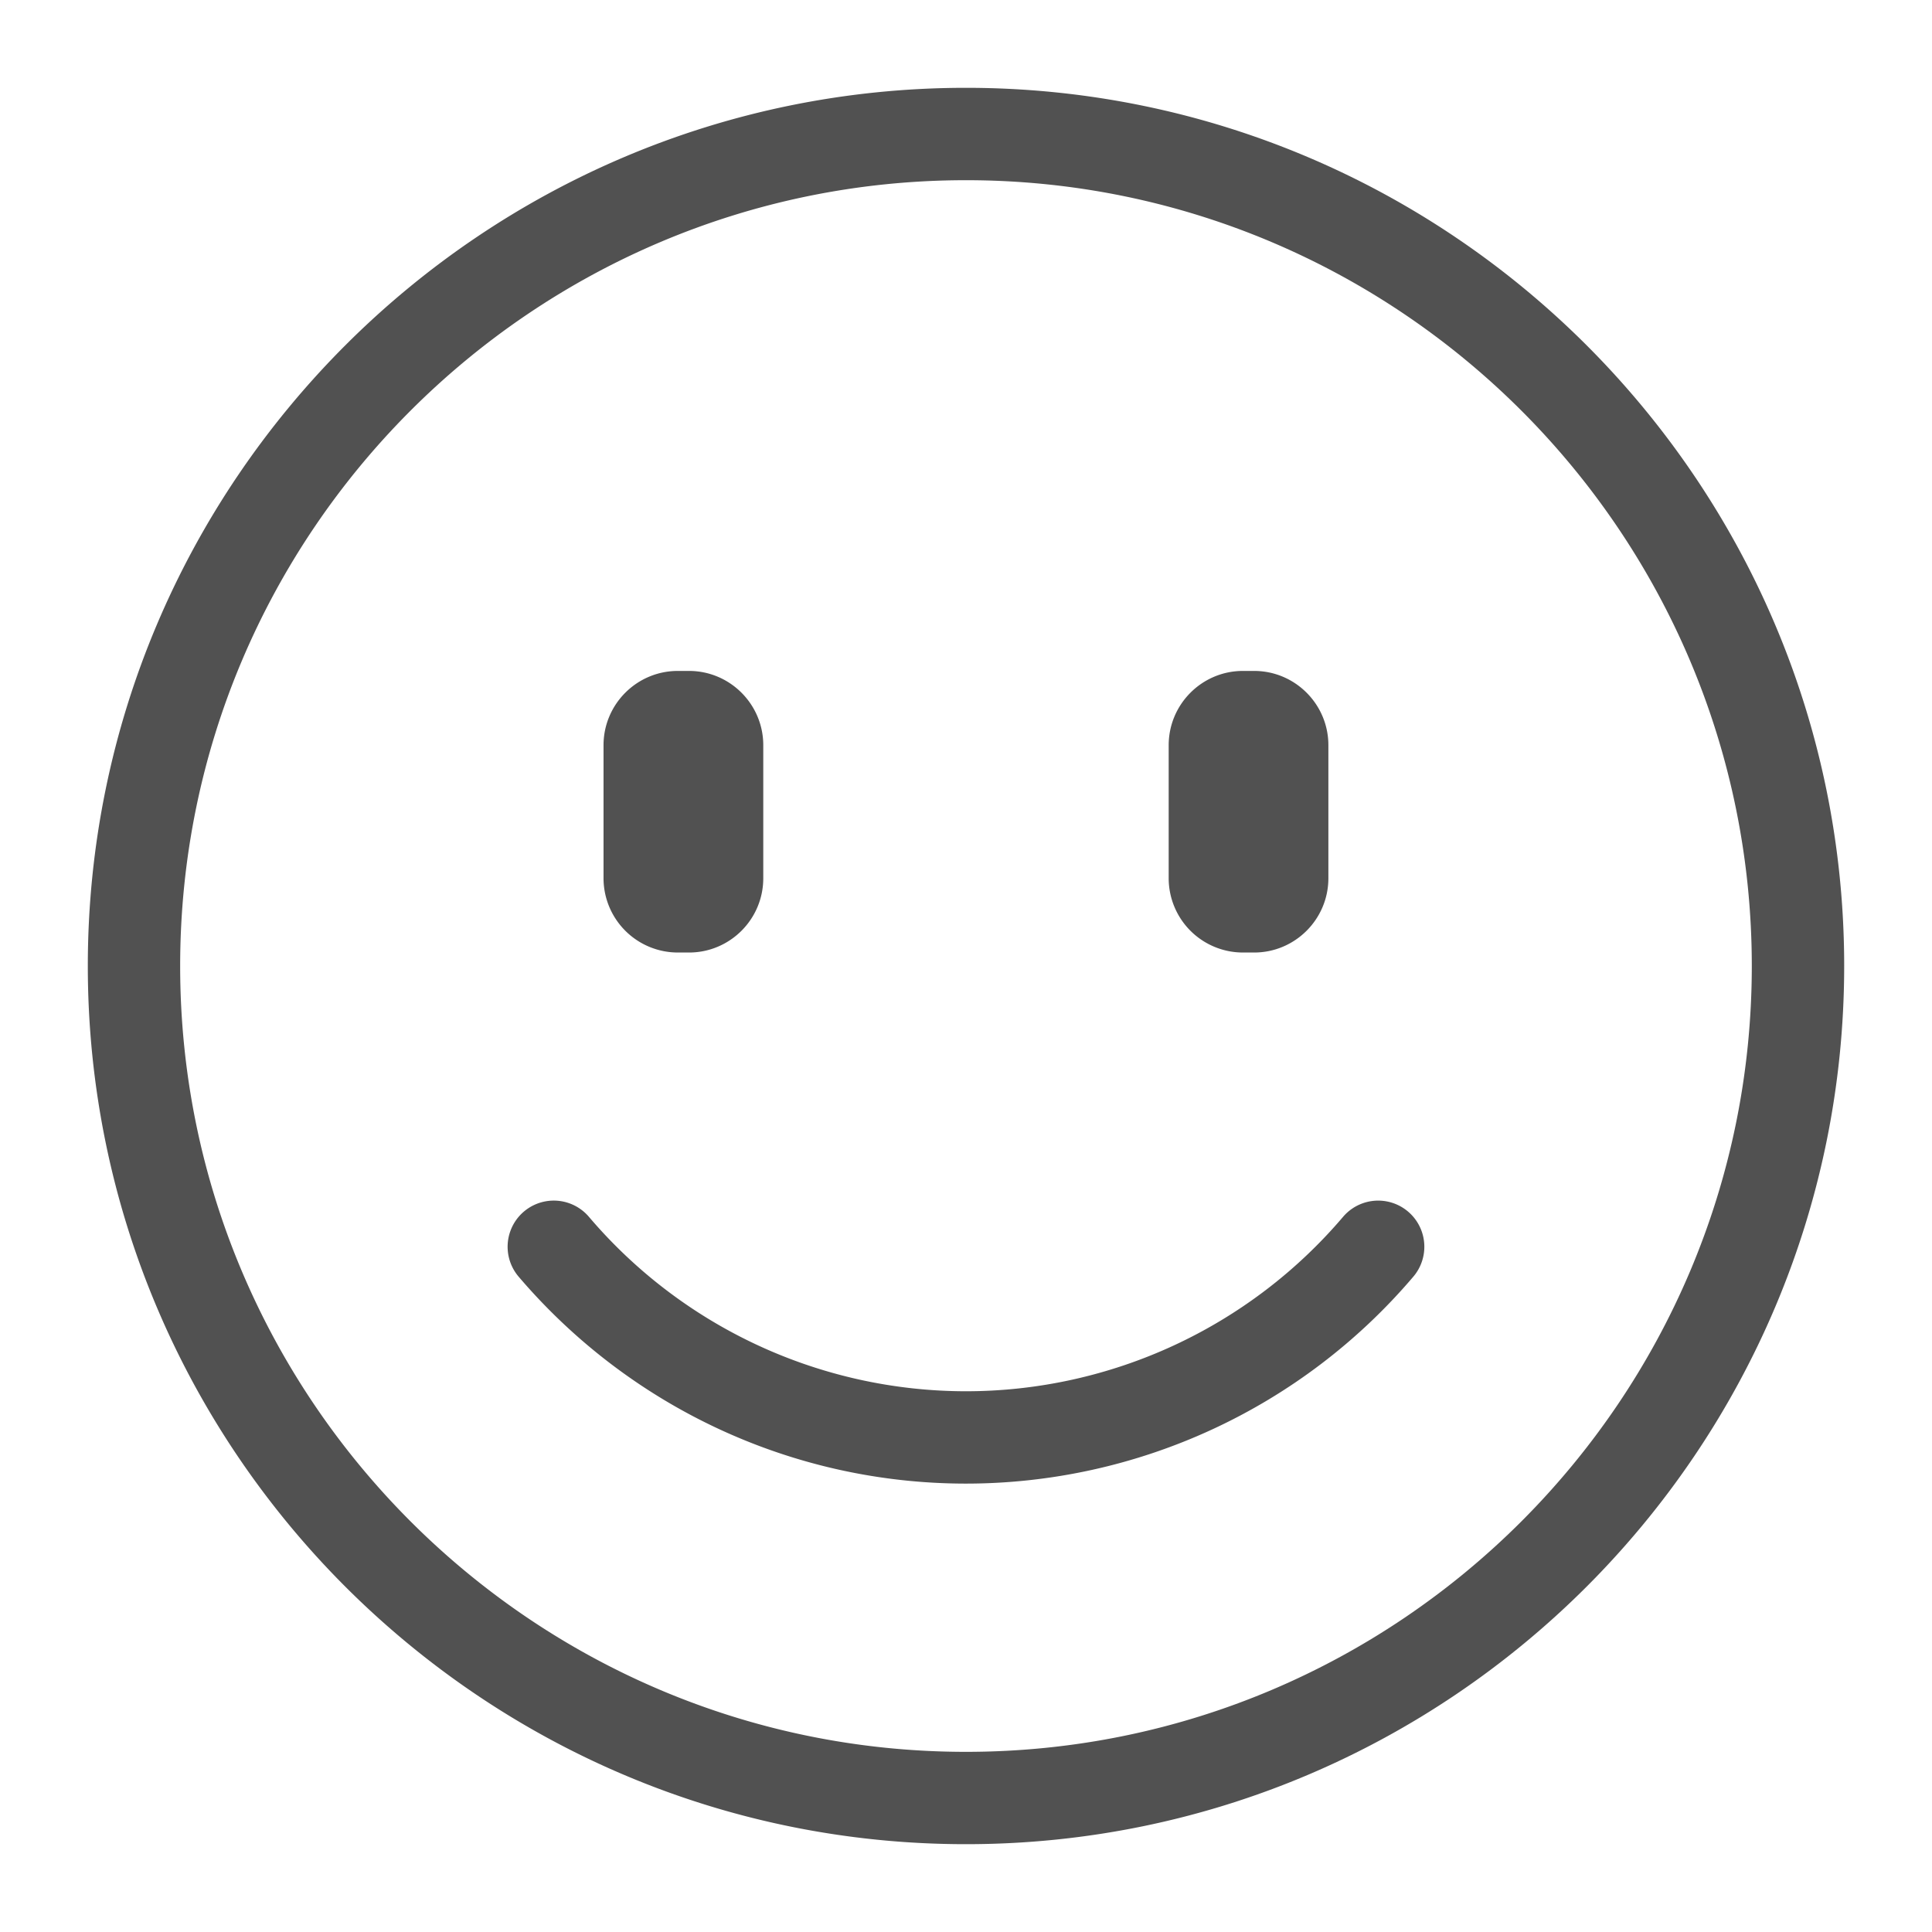 <?xml version="1.0" standalone="no"?><!DOCTYPE svg PUBLIC "-//W3C//DTD SVG 1.1//EN" "http://www.w3.org/Graphics/SVG/1.1/DTD/svg11.dtd"><svg t="1503987614056" class="icon" style="" viewBox="0 0 1024 1024" version="1.1" xmlns="http://www.w3.org/2000/svg" p-id="6563" xmlns:xlink="http://www.w3.org/1999/xlink" width="128" height="128"><defs><style type="text/css"></style></defs><path d="M511.977 977.455C255.325 977.455 46.545 768.628 46.545 511.977 46.545 255.372 255.325 46.545 511.977 46.545 768.628 46.545 977.455 255.348 977.455 511.977 977.408 768.628 768.628 977.455 511.977 977.455z m0-881.943C282.345 95.511 95.488 282.345 95.488 512c0 229.679 186.857 416.512 416.489 416.512 229.679 0 416.512-186.833 416.512-416.512 0-229.655-186.833-416.489-416.512-416.489z m0 690.828c-91.229 0-177.617-39.983-237.079-109.661a24.436 24.436 0 1 1 37.236-31.744 262.563 262.563 0 0 0 199.843 92.463 262.516 262.516 0 0 0 199.889-92.463 24.436 24.436 0 1 1 37.213 31.744 311.343 311.343 0 0 1-237.103 109.661z m-146.781-281.484h-5.935a39.401 39.401 0 0 1-39.377-39.377v-70.493c0-21.737 17.664-39.377 39.377-39.377h5.935c21.713 0 39.354 17.664 39.354 39.377v70.493c0 21.737-17.641 39.377-39.354 39.377z m299.52 0h-5.935a39.377 39.377 0 0 1-39.354-39.377v-70.493c0-21.737 17.664-39.377 39.354-39.377h5.935c21.713 0 39.354 17.664 39.354 39.377v70.493c0 21.737-17.664 39.377-39.354 39.377z" p-id="6564" fill="#515151"></path></svg>